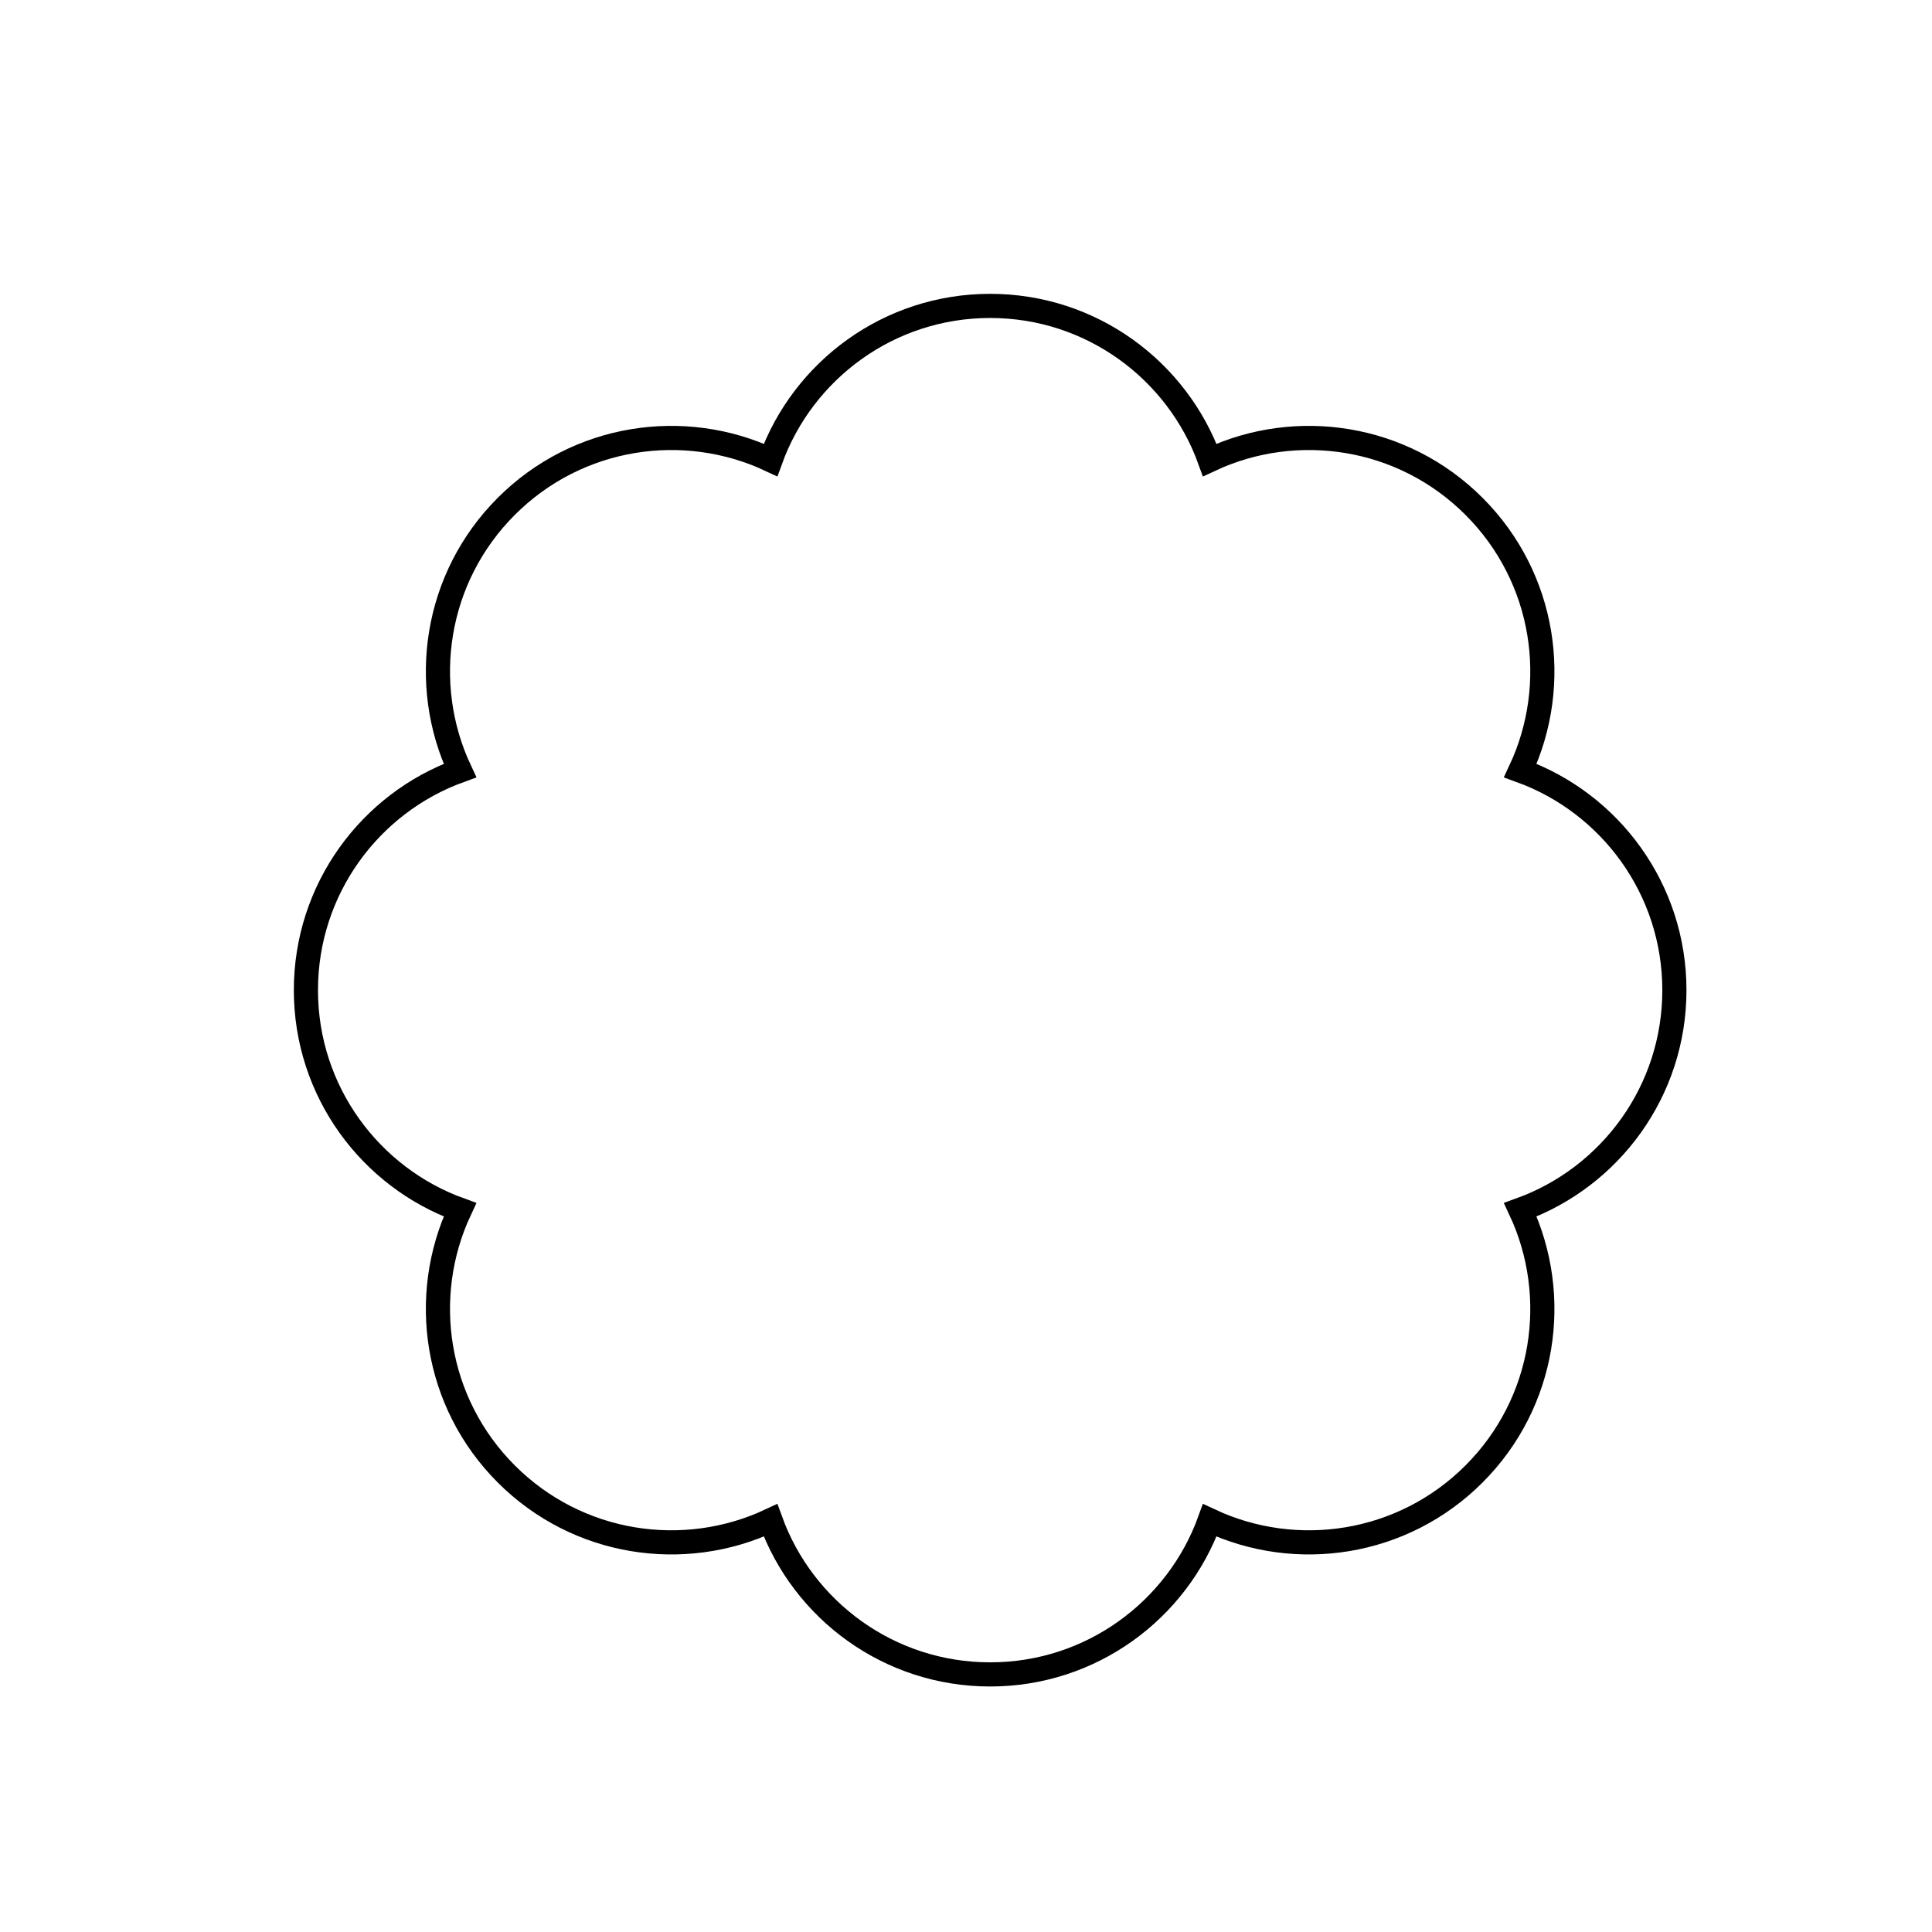 <svg viewBox="0 0 80 80" fill="none">
  <path d="M50.093 19.047C53.676 17.367 58.076 18.007 61.035 20.966C63.994 23.925 64.633 28.325 62.954 31.907C66.674 33.252 69.333 36.816 69.333 41C69.333 45.185 66.674 48.749 62.954 50.094C64.633 53.676 63.994 58.076 61.035 61.035C58.076 63.994 53.676 64.634 50.093 62.954C48.748 66.675 45.184 69.334 41 69.334C36.815 69.334 33.252 66.675 31.907 62.954C28.324 64.634 23.924 63.994 20.965 61.035C18.006 58.076 17.366 53.676 19.046 50.094C15.326 48.749 12.667 45.185 12.667 41C12.667 36.816 15.326 33.252 19.046 31.907C17.366 28.325 18.006 23.925 20.965 20.966C23.924 18.007 28.324 17.367 31.907 19.047C33.252 15.326 36.815 12.667 41 12.667C45.184 12.667 48.748 15.326 50.093 19.047Z" stroke="currentColor" stroke-linecap="square" />
</svg>